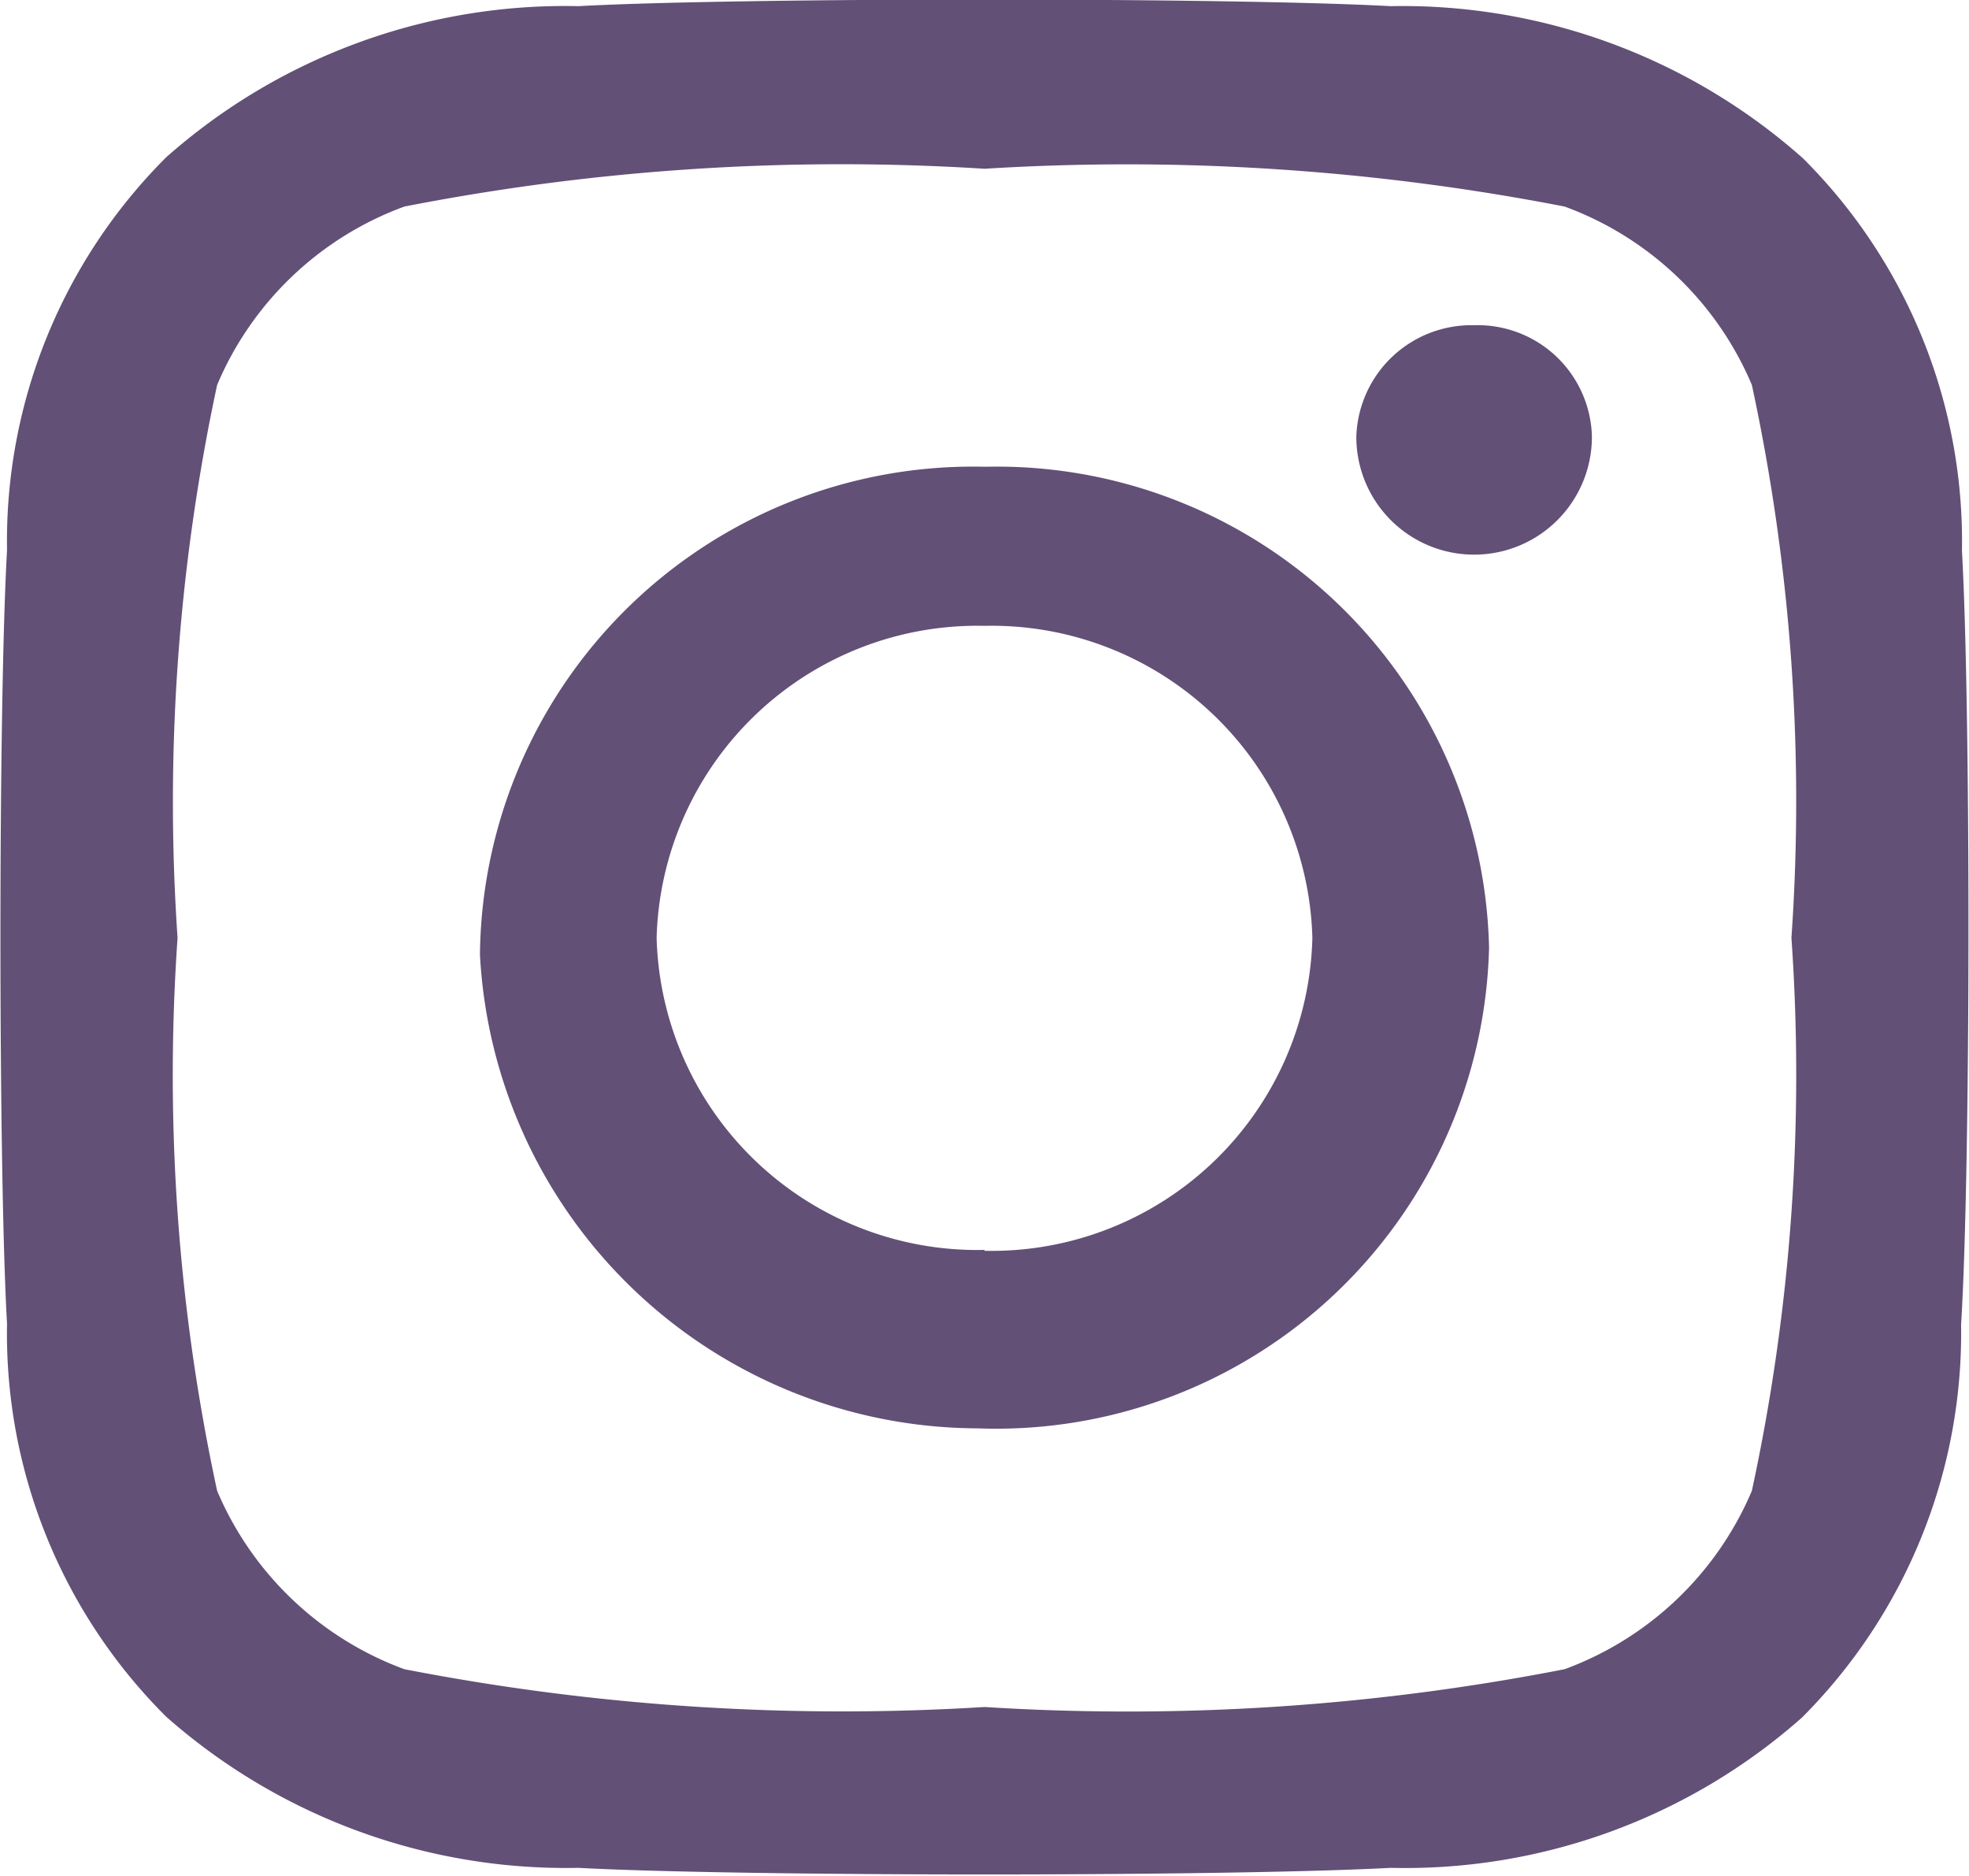 <svg xmlns="http://www.w3.org/2000/svg" viewBox="0 0 2.24 2.134"><defs><style>.cls-1{fill:#625077;}</style></defs><title>instagram</title><g id="Layer_2" data-name="Layer 2"><g id="Layer_1-2" data-name="Layer 1"><path id="Icon_awesome-instagram" data-name="Icon awesome-instagram" class="cls-1" d="M1.12.531a.561.561,0,0,0-.574.555.569.569,0,0,0,.566.539.561.561,0,0,0,.582-.547A.56.56,0,0,0,1.122.531Zm0,.891a.365.365,0,0,1-.373-.355A.365.365,0,0,1,1.12.712a.365.365,0,0,1,.373.355h0A.365.365,0,0,1,1.12,1.423Zm.691-.925a.134.134,0,0,1-.268,0A.131.131,0,0,1,1.677.37h0a.13.13,0,0,1,.134.126Zm.421.129A.615.615,0,0,0,2.051.18.686.686,0,0,0,1.582.007c-.185-.01-.739-.01-.924,0A.684.684,0,0,0,.189.179a.617.617,0,0,0-.181.447c-.01.176-.01.704,0,.88a.615.615,0,0,0,.181.447.687.687,0,0,0,.469.172c.185.01.739.01.924,0A.681.681,0,0,0,2.05,1.954a.619.619,0,0,0,.181-.447C2.242,1.331,2.242.803,2.232.627ZM1.993,1.696a.37.37,0,0,1-.213.203,2.587,2.587,0,0,1-.66.043,2.609,2.609,0,0,1-.66-.043.37.37,0,0,1-.213-.203,2.242,2.242,0,0,1-.045-.629A2.263,2.263,0,0,1,.247.438.369.369,0,0,1,.46.235,2.587,2.587,0,0,1,1.12.192a2.608,2.608,0,0,1,.66.043A.369.369,0,0,1,1.993.438a2.245,2.245,0,0,1,.045.629A2.241,2.241,0,0,1,1.993,1.696Z"/></g></g></svg>